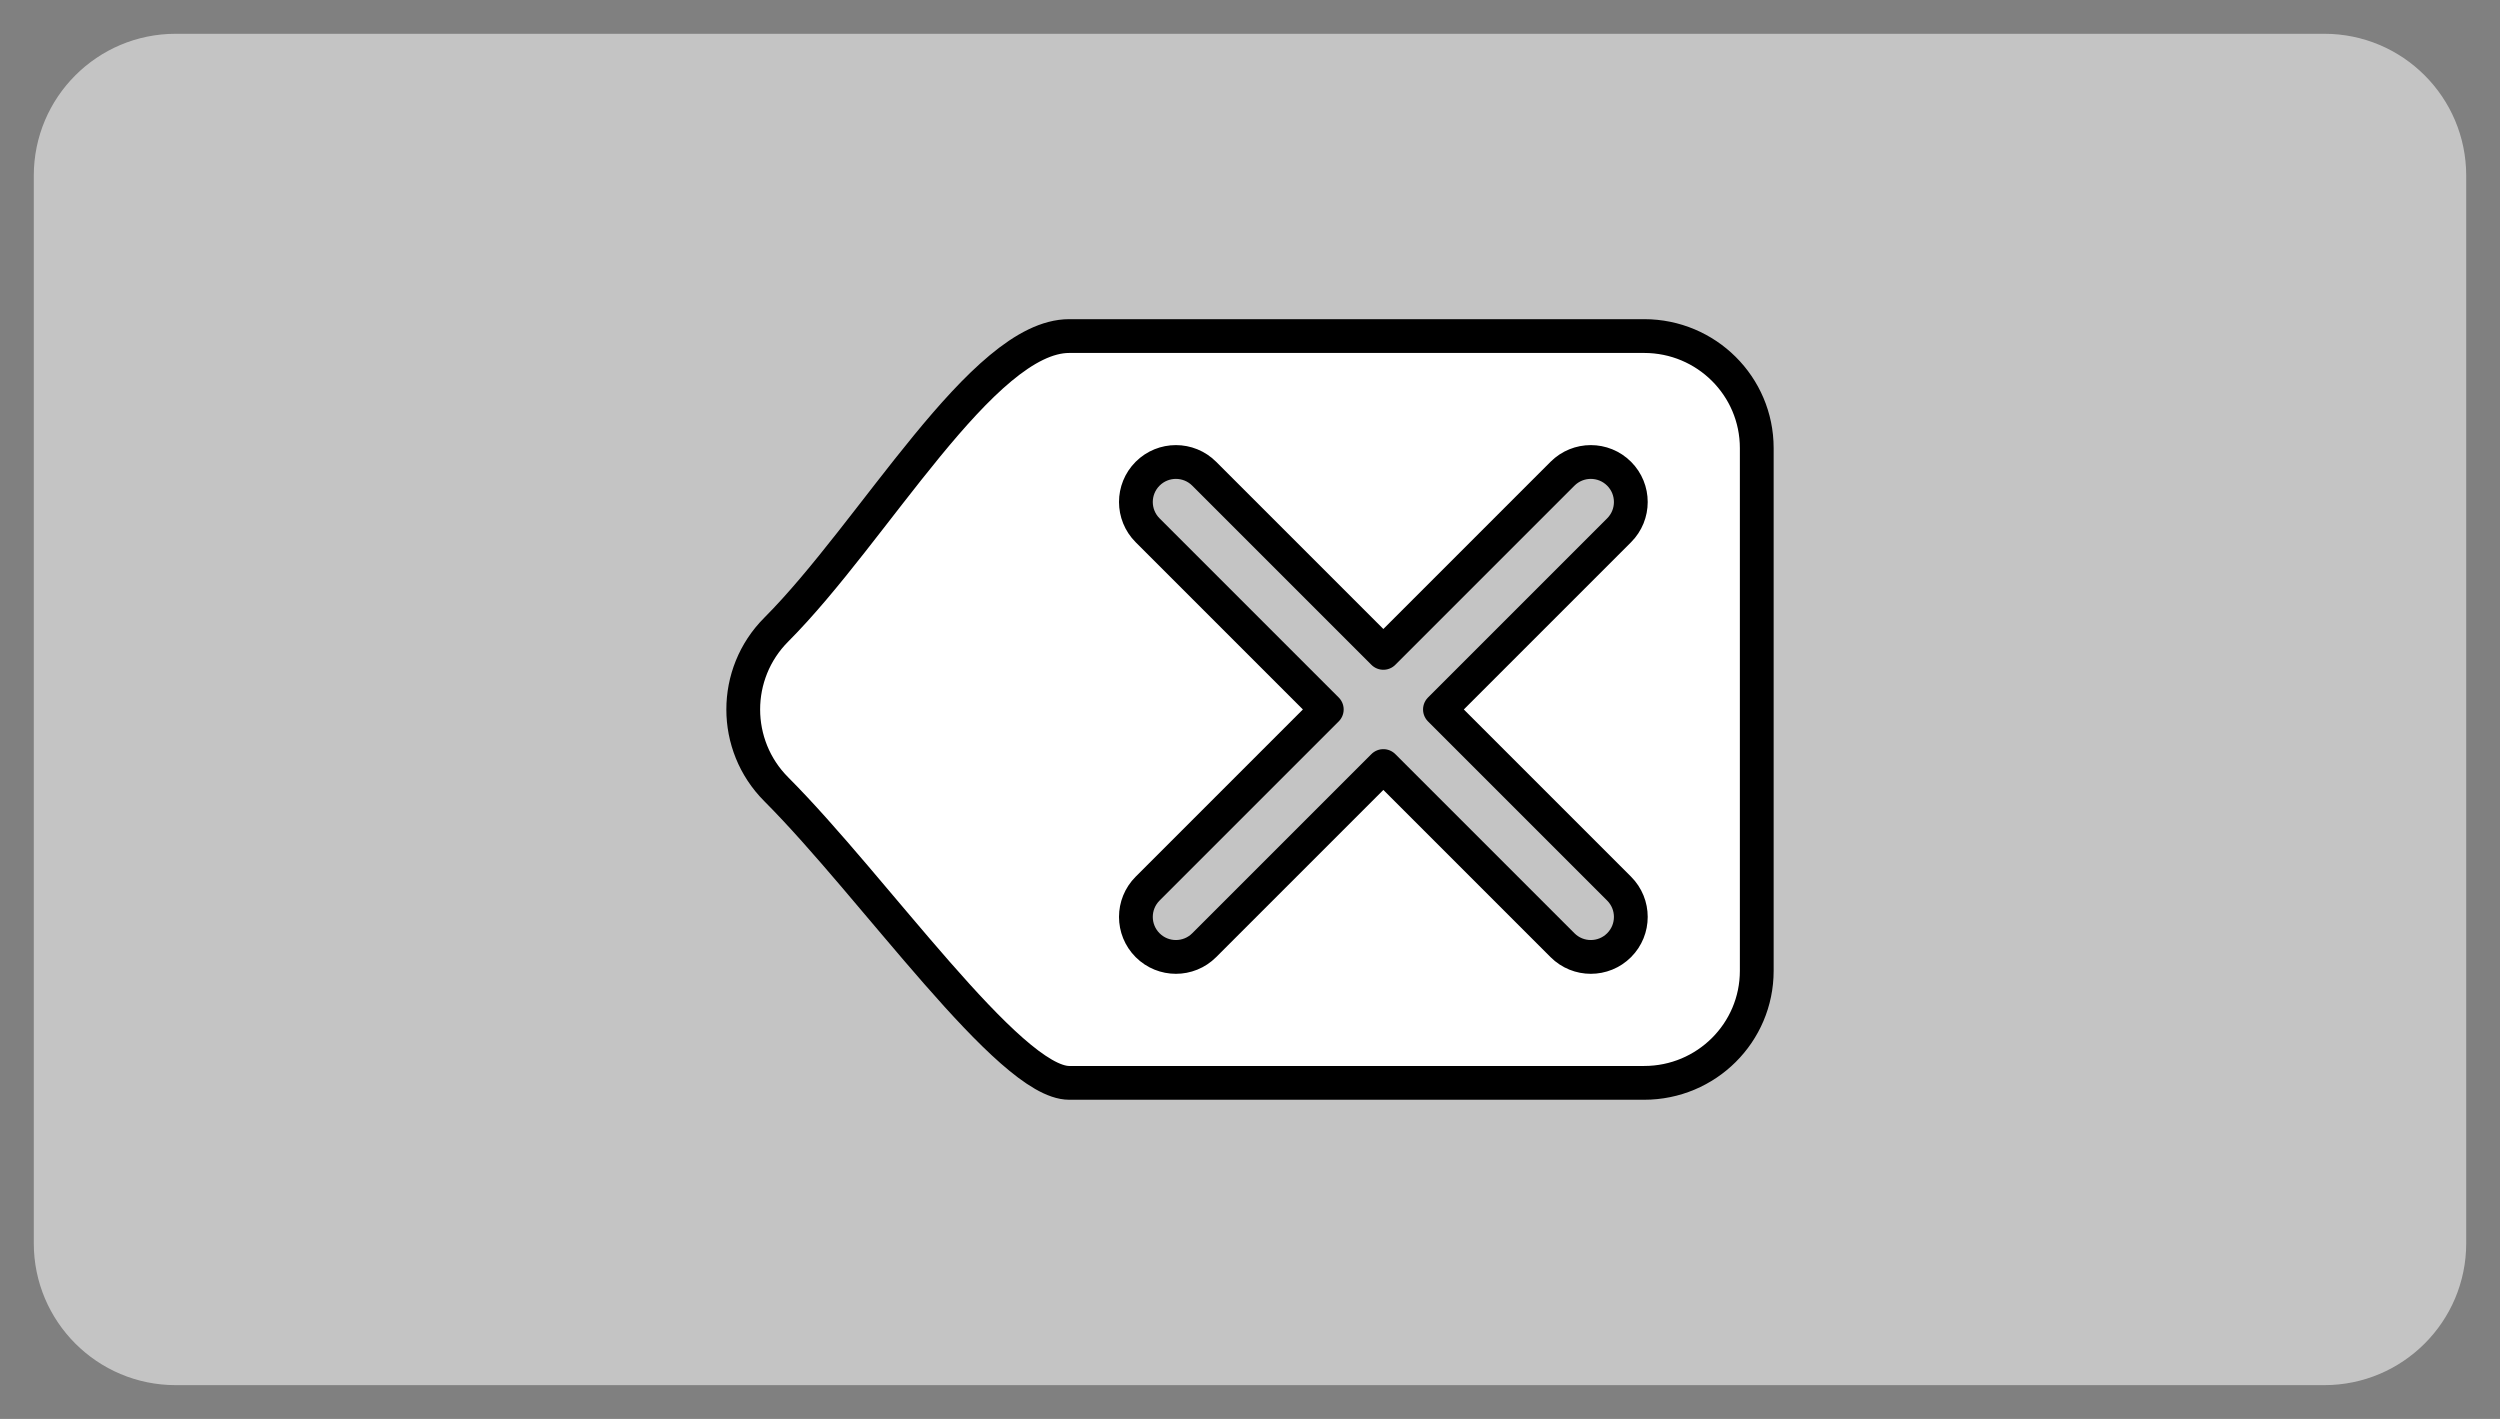 ﻿<?xml version="1.0" encoding="utf-8"?>
<!DOCTYPE svg PUBLIC "-//W3C//DTD SVG 1.1//EN" "http://www.w3.org/Graphics/SVG/1.1/DTD/svg11.dtd">
<svg xmlns="http://www.w3.org/2000/svg" xmlns:xlink="http://www.w3.org/1999/xlink" version="1.1" baseProfile="full" width="740" height="420" viewBox="0 0 740.00 420.00" enable-background="new 0 0 740.00 420.00" xml:space="preserve">
	<rect x="0" y="0" width="740.00" height="420.00" fill="#808080" stroke="none"/>
	<path fill="#C4C4C4" fill-opacity="1" stroke-width="0.2" stroke-linejoin="round" d="M 52,10L 688,10C 711.196,10 730,28.804 730,52L 730,368C 730,391.196 711.196,410 688,410L 52,410C 28.804,410 10,391.196 10,368L 10,52C 10,28.804 28.804,10 52,10 Z "/>
	<path fill="#FFFFFF" fill-opacity="1" fill-rule="evenodd" stroke-width="10" stroke-linejoin="round" stroke="#000000" stroke-opacity="1" d="M 316.487,99.474L 331.115,99.474L 410.098,99.474L 486.675,99.474C 505.08,99.474 520,114.319 520,132.632L 520,287.368C 520,305.681 505.08,320.526 486.675,320.526L 410.098,320.526L 331.158,320.526L 316.487,320.526C 298.764,320.526 258.669,262.585 229.761,233.615C 216.746,220.573 216.746,199.427 229.761,186.385C 258.669,157.415 290.833,99.474 316.487,99.474 Z M 339.693,140.22C 344.318,135.595 351.816,135.595 356.441,140.22L 409.474,193.253L 462.506,140.22C 467.131,135.595 474.629,135.595 479.254,140.22C 483.878,144.845 483.878,152.343 479.254,156.967L 426.221,210L 479.254,263.033C 483.878,267.658 483.878,275.156 479.254,279.78C 474.629,284.405 467.131,284.405 462.506,279.78L 409.474,226.747L 356.441,279.78C 351.816,284.405 344.318,284.405 339.693,279.78C 335.069,275.156 335.069,267.658 339.693,263.033L 392.726,210L 339.693,156.967C 335.069,152.343 335.069,144.844 339.693,140.22 Z "/>
</svg>
